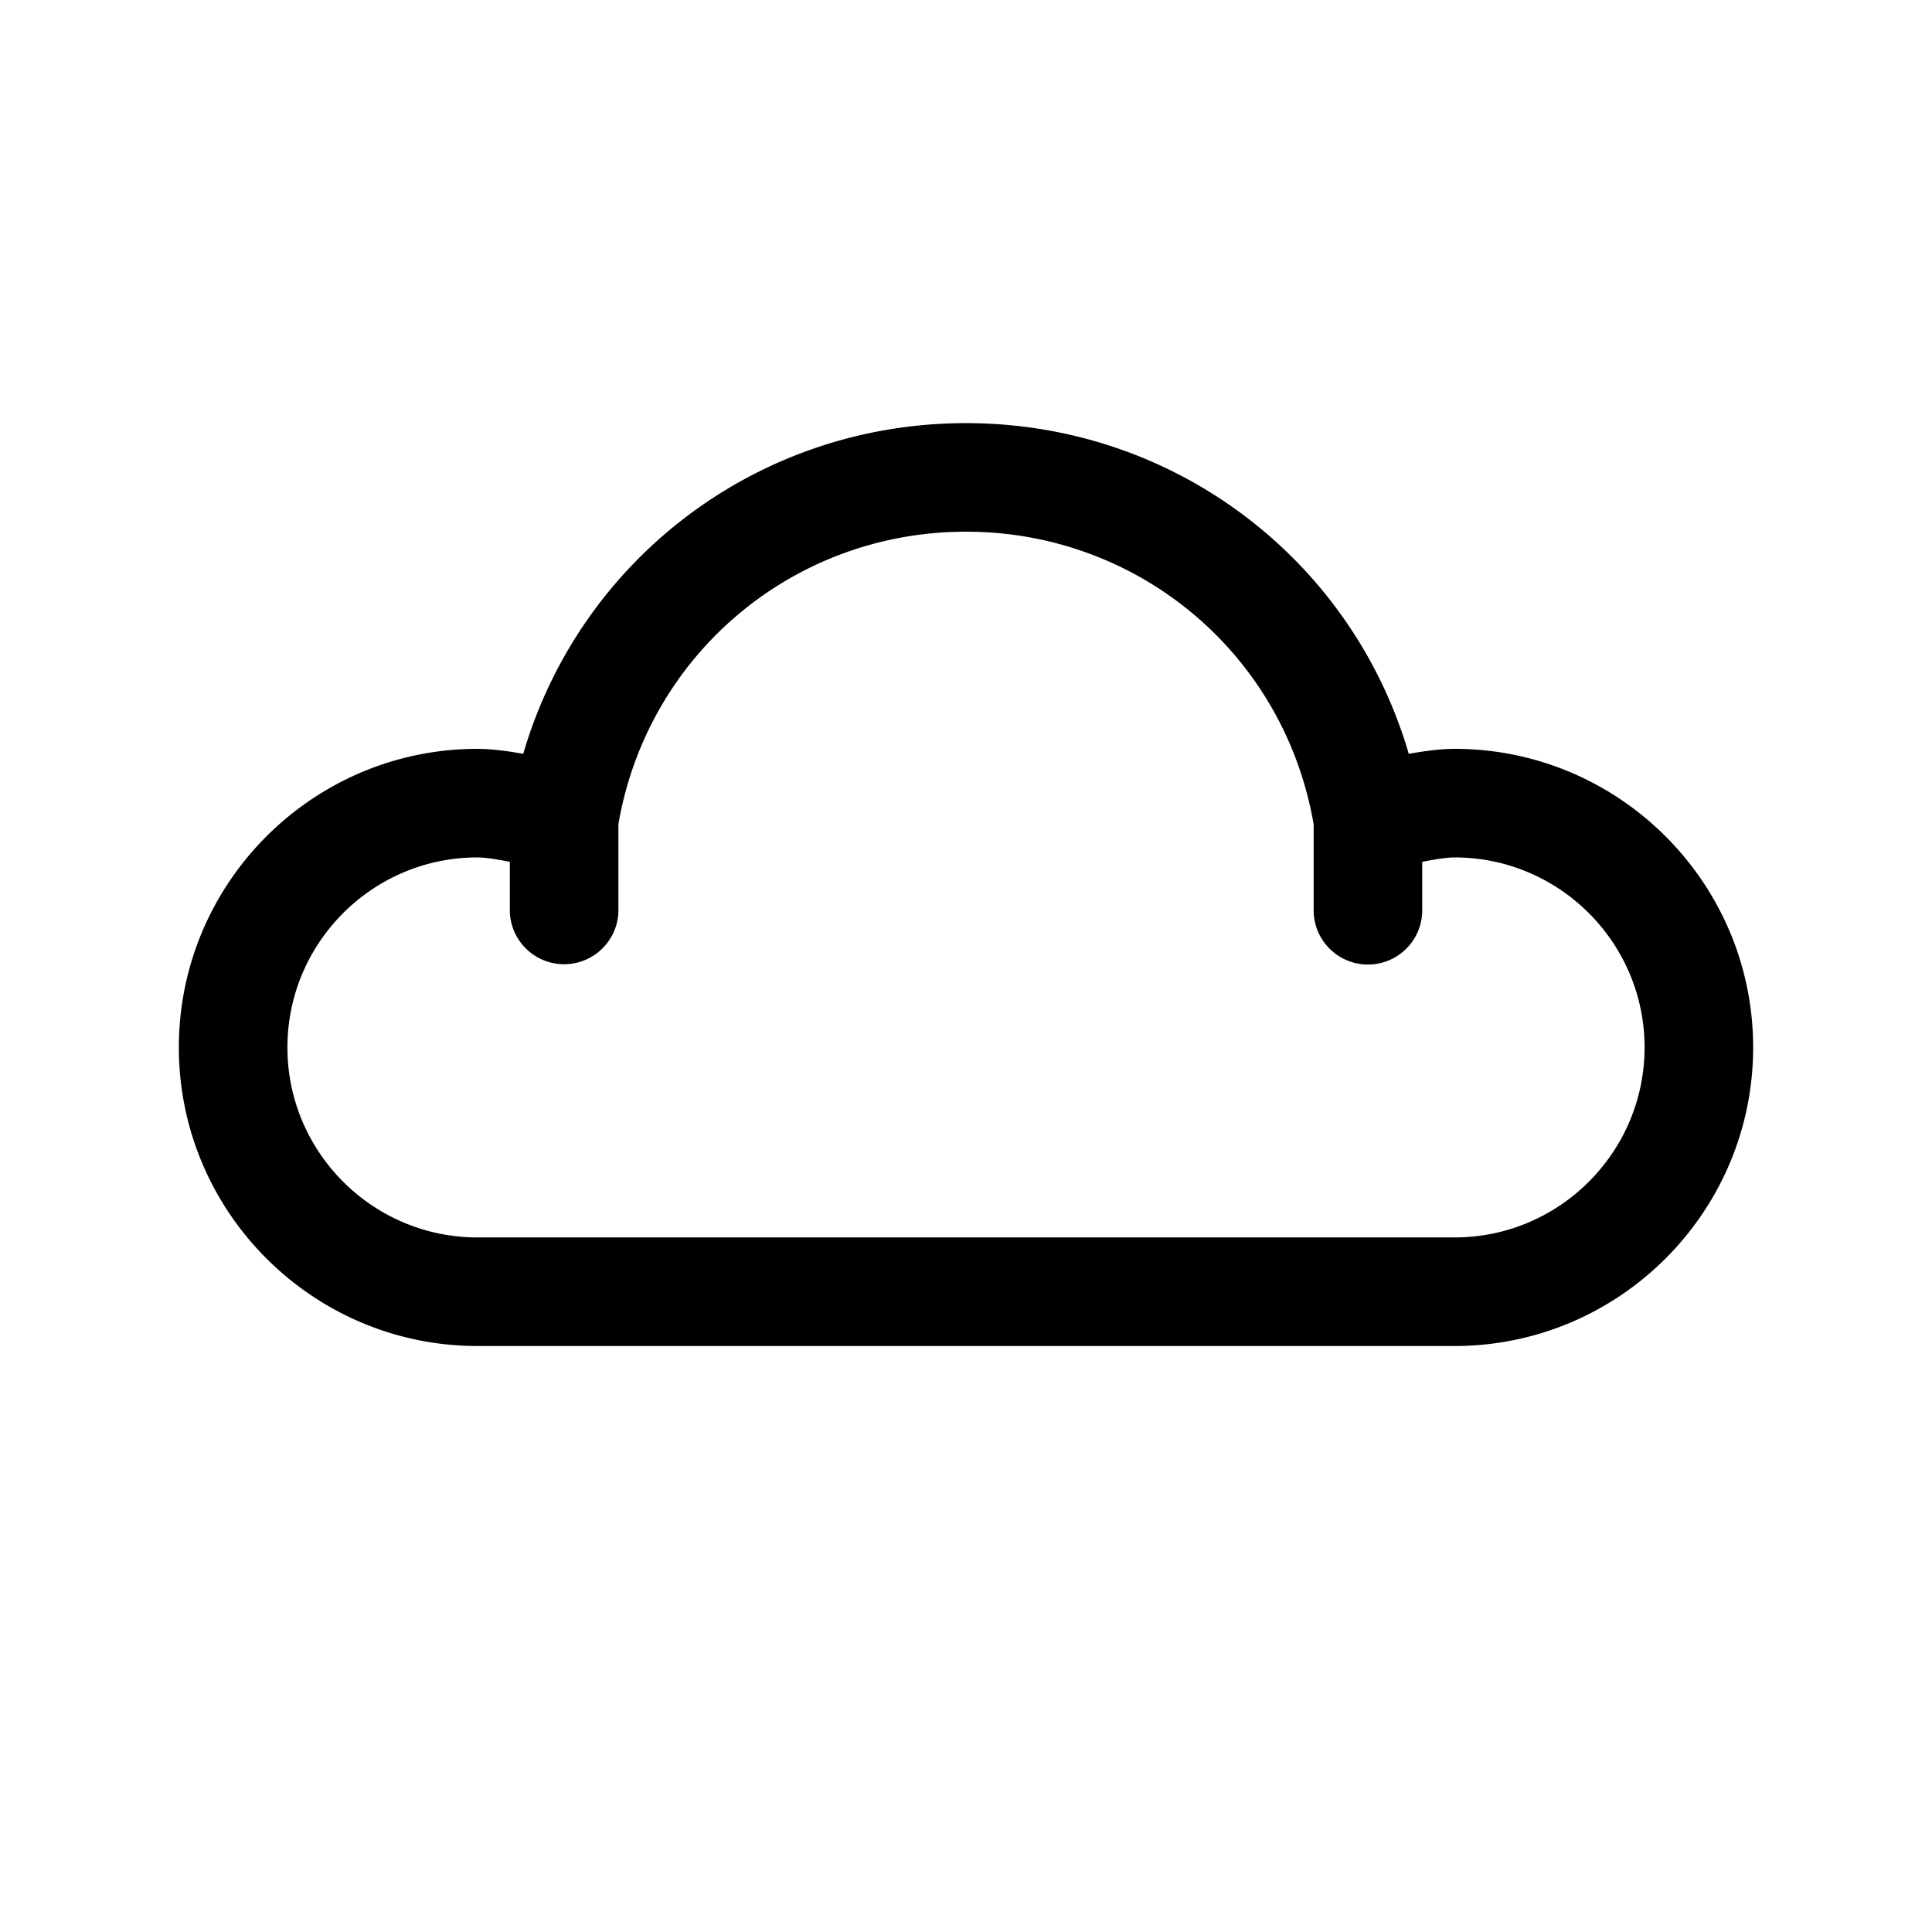 <svg viewBox="0 0 96 96" xmlns="http://www.w3.org/2000/svg" fill-rule="evenodd" clip-rule="evenodd" stroke-linejoin="round" stroke-miterlimit="1.414">
    <path d="M72.277 37.21c-.684 0-1.5.107-2.276.248C67.176 27.785 58.335 21.025 48 21.025c-10.337 0-19.176 6.76-22.001 16.433-.776-.141-1.592-.248-2.276-.248-8.18 0-14.836 6.656-14.836 14.836s6.656 14.836 14.836 14.836h48.554c8.18 0 14.836-6.656 14.836-14.836S80.457 37.21 72.277 37.21zm0 24.277H23.723c-5.206 0-9.441-4.236-9.441-9.441 0-5.205 4.235-9.441 9.441-9.441.373 0 .975.092 1.61.219v2.479a2.699 2.699 0 0 0 5.395 0v-4.351C32.179 32.522 39.411 26.42 48 26.42c8.593 0 15.827 6.109 17.275 14.545v4.338a2.698 2.698 0 0 0 5.394 0v-2.478c.634-.127 1.239-.22 1.608-.22 5.205 0 9.441 4.236 9.441 9.441 0 5.205-4.236 9.441-9.441 9.441z" fill-rule="nonzero"/>
</svg>
